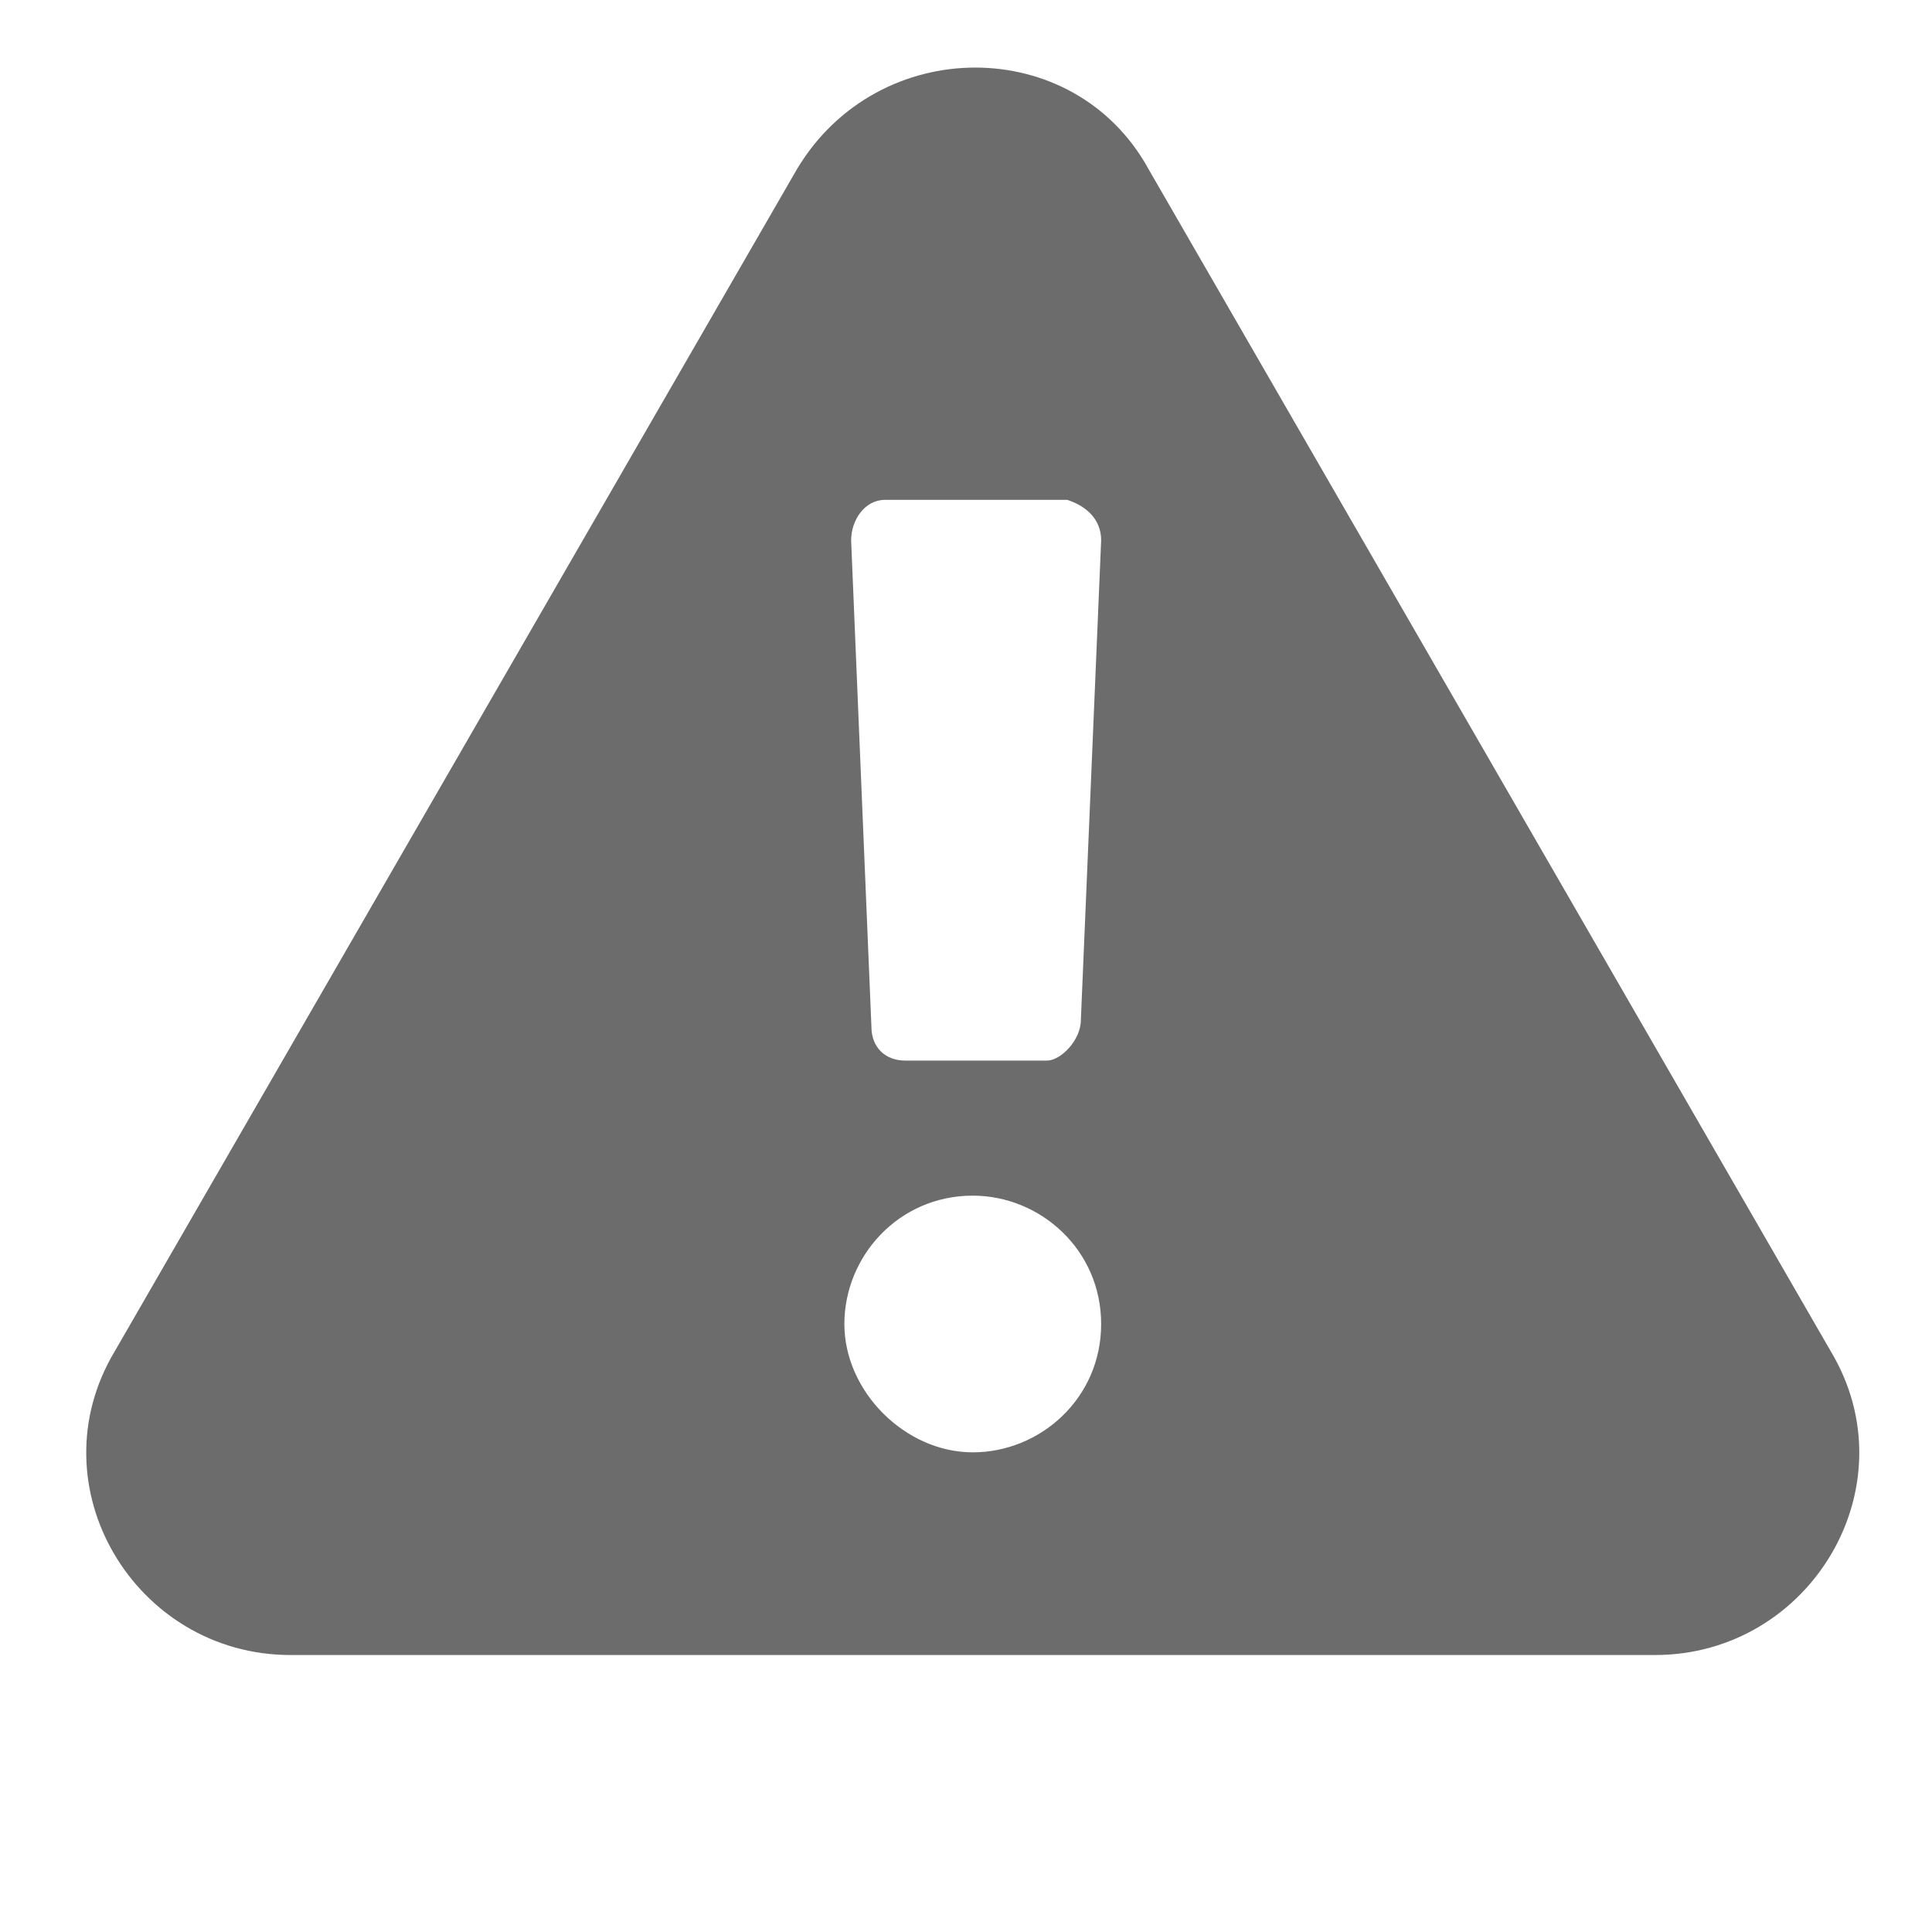 <svg width="20" height="20" viewBox="0 0 22 22" data-testid="icon-warning" id="icon"><g fill="#6C6C6C"><path stroke="none" d="M1.308 15.385L9.077 1.923C10 0.385 12.231 0.385 13.077 1.923L20.846 15.385C21.769 16.923 20.615 18.846 18.846 18.846H3.308C1.538 18.846 0.385 16.923 1.308 15.385ZM11.077 13.615C10.231 13.615 9.615 14.308 9.615 15.077C9.615 15.846 10.308 16.538 11.077 16.538C11.846 16.538 12.539 15.923 12.539 15.077C12.539 14.231 11.846 13.615 11.077 13.615ZM10.308 12.077H11.923C12.077 12.077 12.308 11.846 12.308 11.615L12.539 6.154C12.539 5.923 12.385 5.769 12.154 5.692H10.077C9.846 5.692 9.692 5.923 9.692 6.154L9.923 11.692C9.923 11.923 10.077 12.077 10.308 12.077Z"></path></g></svg>